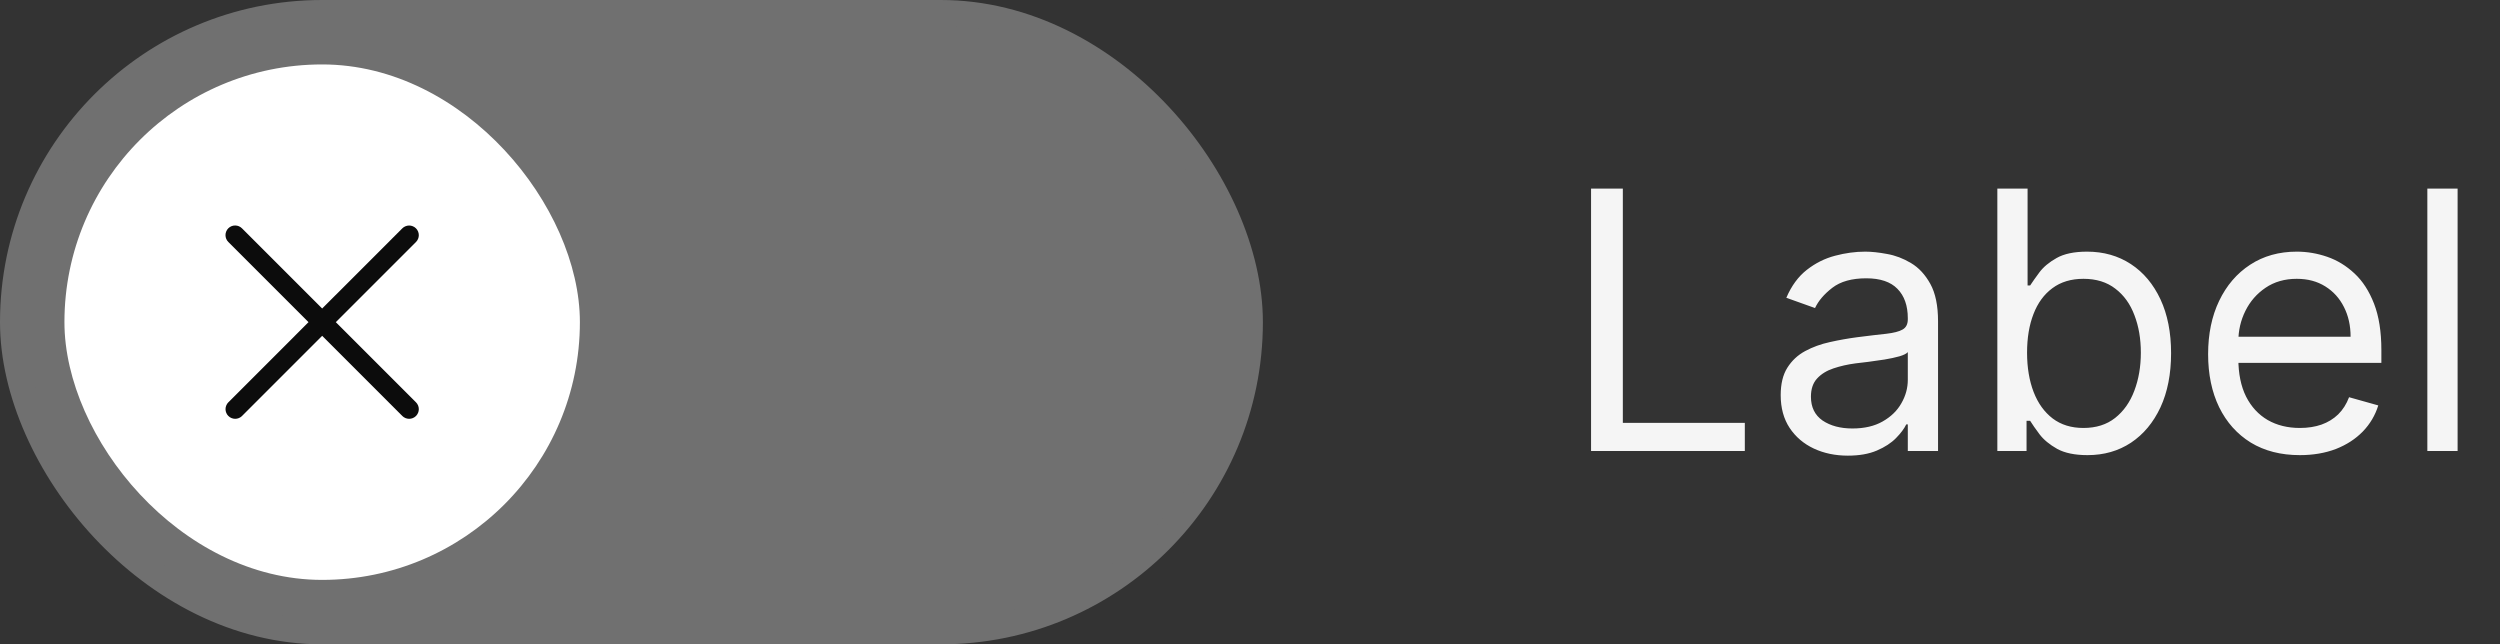 <svg width="97" height="25" viewBox="0 0 97 25" fill="none" xmlns="http://www.w3.org/2000/svg">
<rect x="0" y="0" width="97" height="25" fill="#333333" stroke="none"/>
<rect x="0.5" y="0.5" width="48" height="24" rx="12" fill="white" fill-opacity="0.3"/>
<rect x="0.5" y="0.5" width="48" height="24" rx="12" stroke="#707070"/>
<rect x="2.5" y="2.5" width="20" height="20" rx="10" fill="white"/>
<path d="M13.03 12.5L16.14 9.39C16.175 9.355 16.203 9.314 16.221 9.268C16.24 9.223 16.25 9.174 16.25 9.125C16.25 9.076 16.24 9.027 16.221 8.982C16.203 8.936 16.175 8.895 16.14 8.86C16.105 8.825 16.064 8.797 16.018 8.779C15.973 8.76 15.924 8.75 15.875 8.75C15.826 8.75 15.777 8.76 15.732 8.779C15.686 8.797 15.645 8.825 15.61 8.86L12.5 11.97L9.39 8.86C9.355 8.825 9.314 8.797 9.268 8.778C9.223 8.759 9.174 8.749 9.125 8.749C9.075 8.748 9.026 8.758 8.98 8.777C8.935 8.796 8.893 8.823 8.858 8.858C8.823 8.893 8.796 8.935 8.777 8.981C8.758 9.026 8.748 9.075 8.749 9.125C8.749 9.174 8.759 9.223 8.778 9.268C8.797 9.314 8.825 9.355 8.86 9.39L11.97 12.5L8.86 15.61C8.825 15.645 8.797 15.686 8.779 15.732C8.76 15.777 8.75 15.826 8.75 15.875C8.75 15.924 8.76 15.973 8.779 16.018C8.797 16.064 8.825 16.105 8.86 16.14C8.895 16.175 8.936 16.203 8.982 16.221C9.027 16.24 9.076 16.25 9.125 16.25C9.174 16.25 9.223 16.24 9.269 16.221C9.314 16.203 9.355 16.175 9.39 16.14L12.5 13.03L15.61 16.14C15.68 16.21 15.776 16.25 15.875 16.25C15.975 16.25 16.07 16.21 16.14 16.14C16.21 16.07 16.25 15.975 16.25 15.875C16.25 15.776 16.21 15.68 16.14 15.61L13.03 12.5Z" fill="black" fill-opacity="0.95"/>
<path d="M61.733 17.5V7.318H62.966V16.406H67.699V17.5H61.733ZM71.696 17.679C71.212 17.679 70.773 17.588 70.379 17.405C69.984 17.22 69.671 16.953 69.439 16.605C69.207 16.254 69.091 15.829 69.091 15.332C69.091 14.895 69.177 14.54 69.349 14.268C69.522 13.993 69.752 13.778 70.04 13.622C70.329 13.466 70.647 13.35 70.995 13.274C71.346 13.195 71.699 13.132 72.054 13.085C72.518 13.026 72.894 12.981 73.183 12.951C73.474 12.918 73.686 12.863 73.819 12.787C73.955 12.711 74.023 12.578 74.023 12.389V12.349C74.023 11.859 73.888 11.478 73.62 11.206C73.355 10.934 72.952 10.798 72.412 10.798C71.852 10.798 71.413 10.921 71.094 11.166C70.776 11.412 70.553 11.673 70.423 11.952L69.31 11.554C69.508 11.09 69.774 10.729 70.105 10.47C70.44 10.208 70.805 10.026 71.199 9.923C71.597 9.817 71.988 9.764 72.372 9.764C72.617 9.764 72.899 9.794 73.217 9.854C73.539 9.91 73.849 10.028 74.147 10.207C74.449 10.386 74.699 10.656 74.898 11.017C75.097 11.378 75.196 11.862 75.196 12.469V17.5H74.023V16.466H73.963C73.883 16.632 73.751 16.809 73.565 16.998C73.38 17.187 73.133 17.348 72.825 17.48C72.516 17.613 72.14 17.679 71.696 17.679ZM71.875 16.625C72.339 16.625 72.73 16.534 73.048 16.352C73.37 16.169 73.612 15.934 73.774 15.646C73.94 15.357 74.023 15.054 74.023 14.736V13.662C73.973 13.722 73.864 13.776 73.695 13.826C73.529 13.872 73.337 13.914 73.118 13.95C72.903 13.983 72.692 14.013 72.487 14.04C72.284 14.063 72.12 14.083 71.994 14.099C71.689 14.139 71.404 14.204 71.139 14.293C70.877 14.38 70.665 14.51 70.503 14.686C70.344 14.858 70.264 15.094 70.264 15.392C70.264 15.8 70.415 16.108 70.717 16.317C71.022 16.522 71.408 16.625 71.875 16.625ZM77.497 17.5V7.318H78.67V11.077H78.769C78.856 10.944 78.975 10.775 79.127 10.57C79.283 10.361 79.505 10.175 79.793 10.013C80.085 9.847 80.48 9.764 80.977 9.764C81.62 9.764 82.186 9.925 82.677 10.246C83.168 10.568 83.55 11.024 83.826 11.614C84.101 12.204 84.238 12.9 84.238 13.702C84.238 14.51 84.101 15.211 83.826 15.805C83.55 16.395 83.169 16.852 82.682 17.177C82.195 17.498 81.633 17.659 80.997 17.659C80.506 17.659 80.113 17.578 79.818 17.416C79.523 17.25 79.296 17.062 79.137 16.854C78.978 16.642 78.856 16.466 78.769 16.327H78.63V17.5H77.497ZM78.65 13.682C78.65 14.258 78.735 14.767 78.904 15.208C79.073 15.646 79.32 15.989 79.644 16.237C79.969 16.483 80.367 16.605 80.838 16.605C81.328 16.605 81.737 16.476 82.066 16.217C82.397 15.956 82.645 15.604 82.811 15.163C82.98 14.719 83.065 14.225 83.065 13.682C83.065 13.145 82.982 12.661 82.816 12.23C82.654 11.796 82.407 11.453 82.076 11.201C81.747 10.946 81.335 10.818 80.838 10.818C80.36 10.818 79.959 10.939 79.634 11.181C79.31 11.42 79.064 11.755 78.899 12.185C78.733 12.613 78.65 13.112 78.65 13.682ZM89.235 17.659C88.499 17.659 87.864 17.497 87.33 17.172C86.8 16.844 86.391 16.386 86.103 15.8C85.817 15.21 85.675 14.524 85.675 13.742C85.675 12.959 85.817 12.27 86.103 11.673C86.391 11.073 86.792 10.606 87.306 10.271C87.823 9.933 88.426 9.764 89.115 9.764C89.513 9.764 89.906 9.83 90.293 9.963C90.681 10.096 91.034 10.311 91.353 10.609C91.671 10.904 91.924 11.296 92.113 11.783C92.302 12.27 92.397 12.87 92.397 13.582V14.079H86.51V13.065H91.203C91.203 12.634 91.117 12.25 90.945 11.912C90.776 11.574 90.534 11.307 90.219 11.111C89.907 10.916 89.54 10.818 89.115 10.818C88.648 10.818 88.243 10.934 87.902 11.166C87.564 11.395 87.304 11.693 87.122 12.061C86.939 12.429 86.848 12.823 86.848 13.244V13.921C86.848 14.497 86.948 14.986 87.147 15.387C87.349 15.785 87.629 16.088 87.987 16.297C88.345 16.502 88.761 16.605 89.235 16.605C89.543 16.605 89.821 16.562 90.07 16.476C90.322 16.386 90.539 16.254 90.721 16.078C90.903 15.899 91.044 15.677 91.144 15.412L92.277 15.73C92.158 16.115 91.957 16.453 91.676 16.744C91.394 17.033 91.046 17.258 90.632 17.421C90.217 17.579 89.752 17.659 89.235 17.659ZM95.355 7.318V17.5H94.181V7.318H95.355Z" fill="white" fill-opacity="0.95"/>
</svg>
